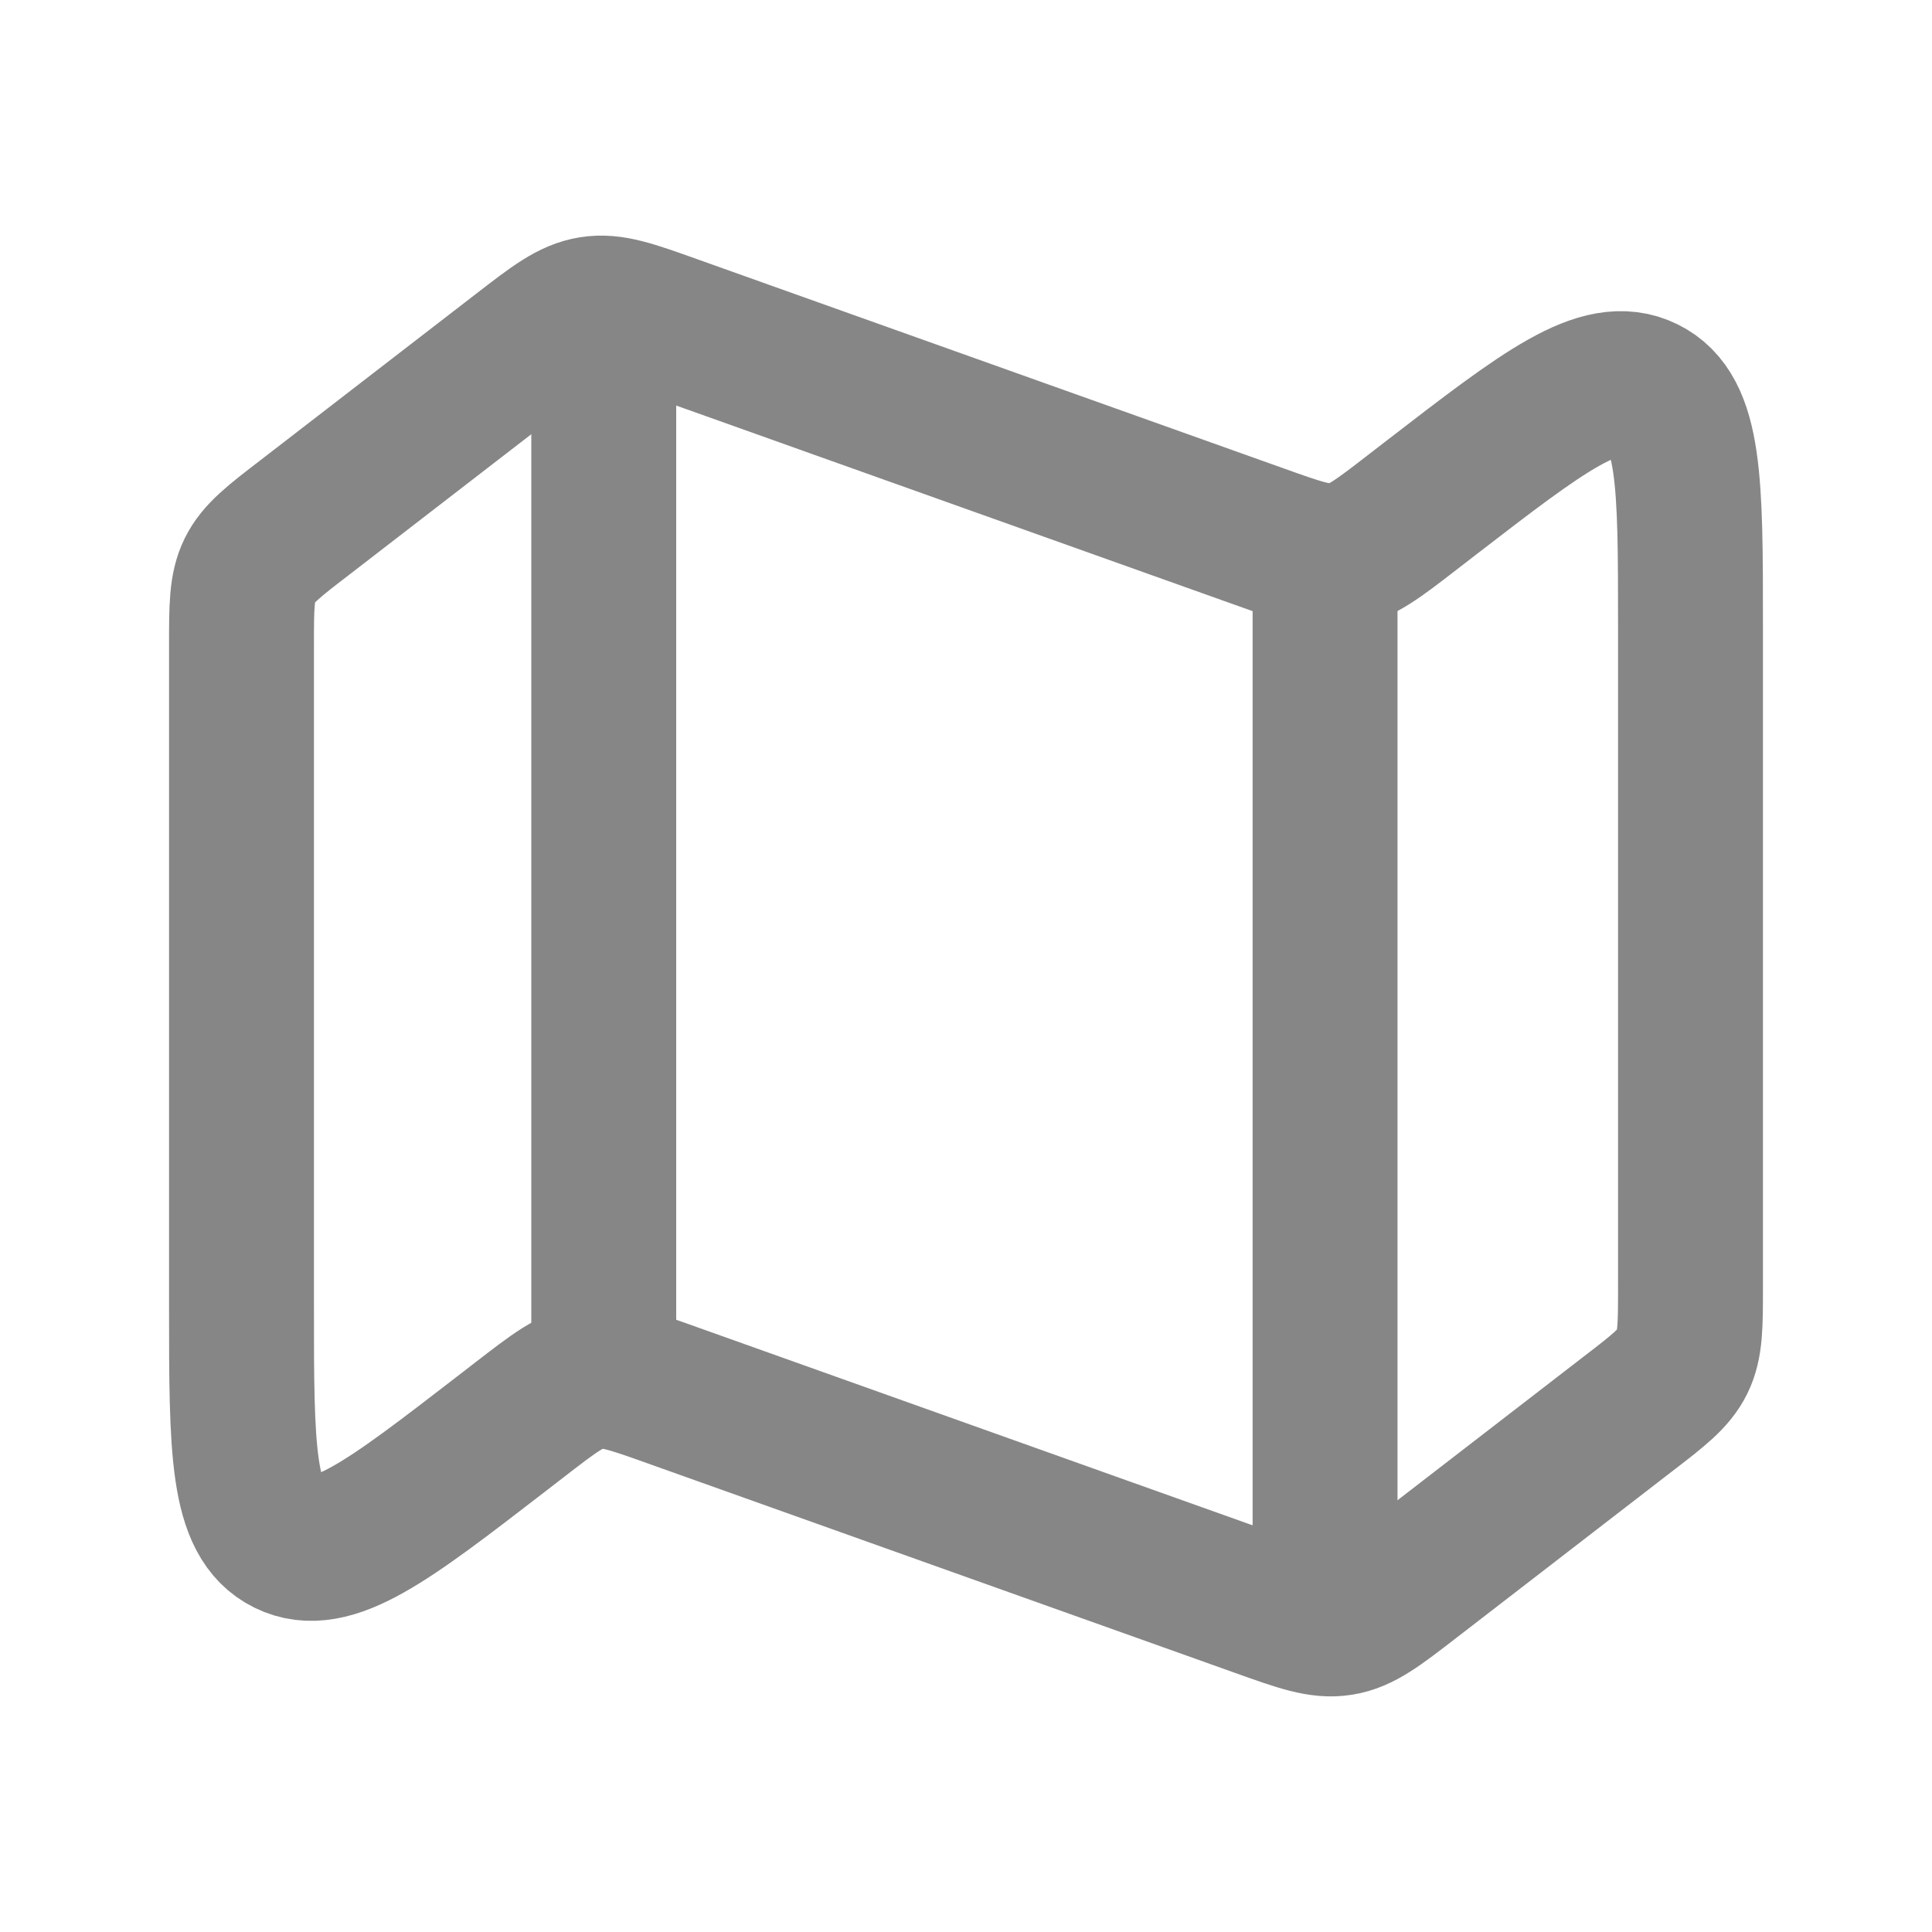 <svg width="20" height="20" viewBox="0 0 20 20" fill="none" xmlns="http://www.w3.org/2000/svg">
<g clip-path="url(#clip0_511_4584)">
<path d="M5.383 3.638L3.149 5.362C2.83 5.607 2.671 5.73 2.585 5.904C2.5 6.078 2.5 6.279 2.5 6.681V13.527C2.5 15.003 2.5 15.742 2.966 15.97C3.432 16.199 4.016 15.748 5.185 14.847L5.383 14.694C5.735 14.422 5.911 14.286 6.122 14.253C6.332 14.219 6.541 14.294 6.961 14.444L13.039 16.612C13.459 16.762 13.668 16.837 13.879 16.803C14.089 16.77 14.265 16.634 14.617 16.362L14.617 16.362L16.851 14.638L16.851 14.638C17.17 14.393 17.329 14.27 17.415 14.096C17.5 13.922 17.5 13.721 17.5 13.319V6.473C17.5 4.997 17.5 4.258 17.034 4.03C16.569 3.801 15.984 4.252 14.815 5.153L14.617 5.306C14.265 5.578 14.089 5.714 13.879 5.747C13.668 5.781 13.459 5.706 13.039 5.556L6.961 3.388C6.541 3.238 6.332 3.163 6.122 3.197C5.911 3.23 5.735 3.366 5.383 3.638Z" stroke="#868686" stroke-width="1.5" stroke-linecap="round"/>
<path d="M6.25 4.083V13.911" stroke="#868686" stroke-width="1.5" stroke-linecap="round"/>
<path d="M13.717 6.024V15.851" stroke="#868686" stroke-width="1.5" stroke-linecap="round"/>
</g>
<defs>
<clipPath id="clip0_511_4584">
<rect width="20" height="20" fill="white"/>
</clipPath>
</defs>
</svg>
